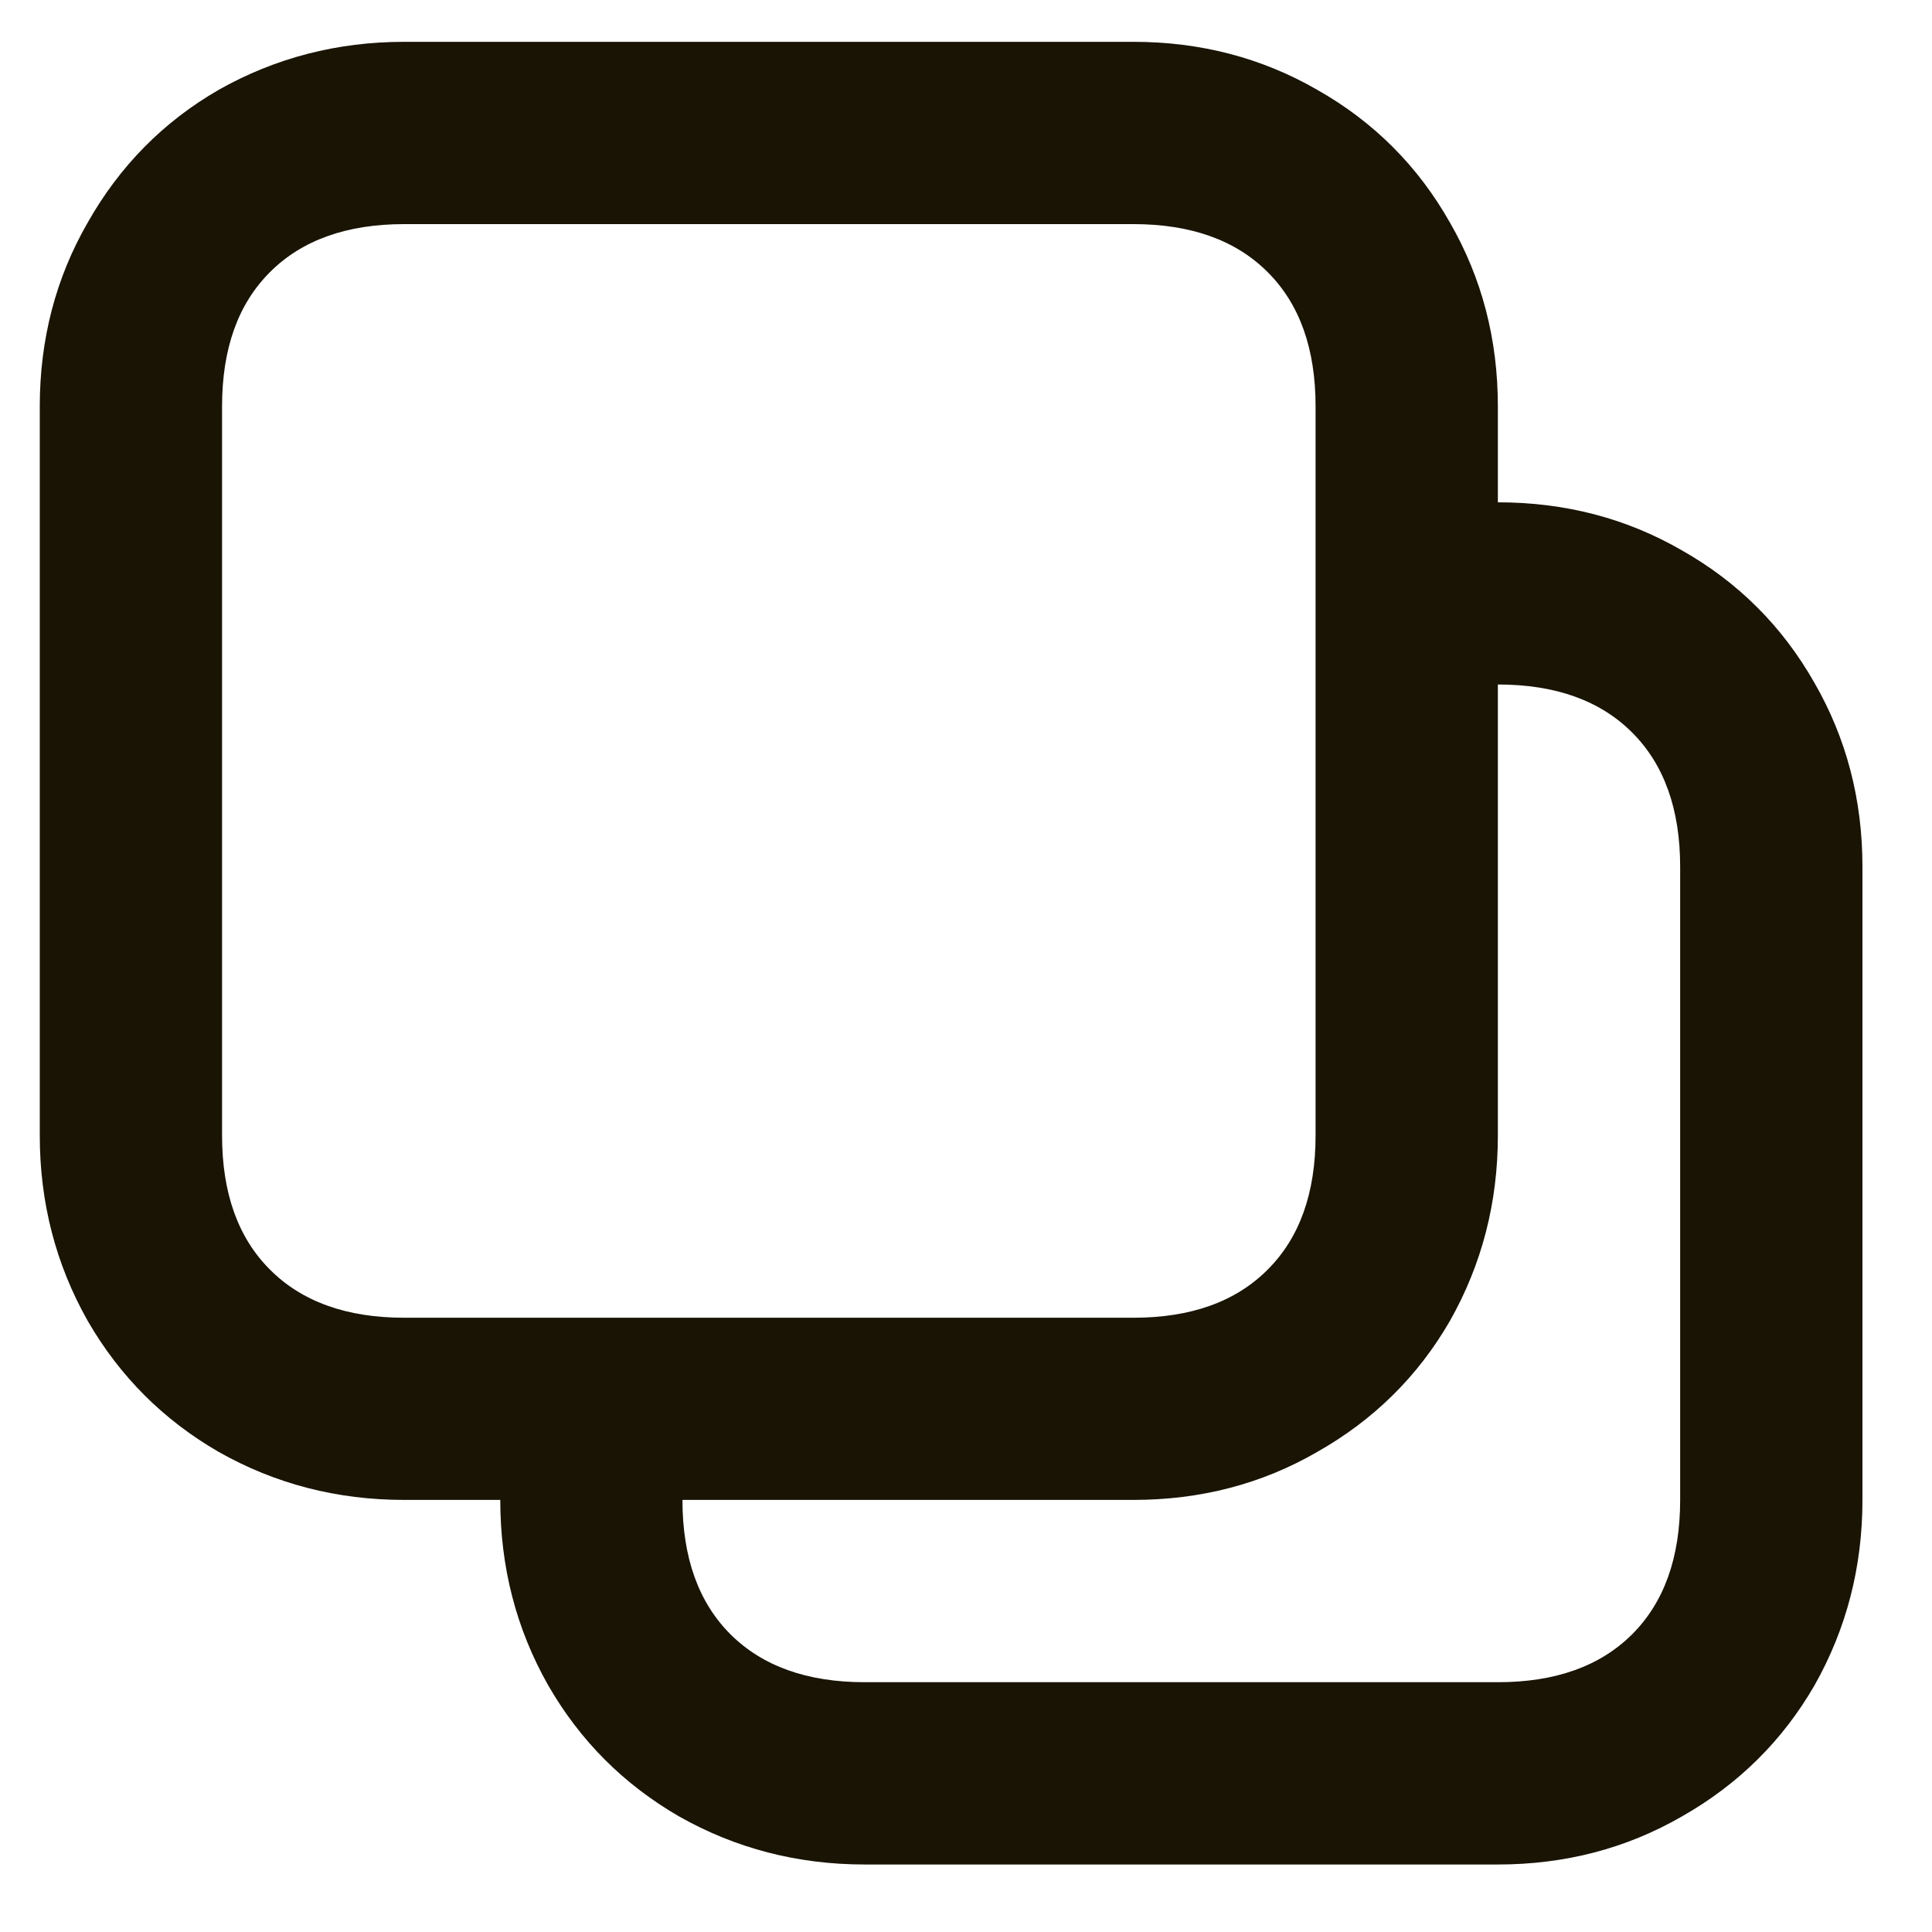 <svg width="17" height="17" viewBox="0 0 17 17" fill="none" xmlns="http://www.w3.org/2000/svg">
<path d="M1.954 9.991C1.954 10.497 2.094 10.891 2.376 11.172C2.657 11.454 3.051 11.595 3.557 11.595H9.973C10.479 11.595 10.873 11.454 11.154 11.172C11.436 10.891 11.576 10.497 11.576 9.991V3.576C11.576 3.069 11.436 2.675 11.154 2.394C10.873 2.113 10.479 1.972 9.973 1.972H3.557C3.051 1.972 2.657 2.113 2.376 2.394C2.094 2.675 1.954 3.069 1.954 3.576V9.991ZM0.35 3.576C0.35 2.985 0.491 2.445 0.772 1.958C1.053 1.461 1.438 1.071 1.925 0.79C2.423 0.509 2.967 0.368 3.557 0.368H9.973C10.563 0.368 11.103 0.509 11.59 0.79C12.087 1.071 12.477 1.461 12.758 1.958C13.039 2.445 13.18 2.985 13.18 3.576V9.991C13.18 10.582 13.039 11.126 12.758 11.623C12.477 12.11 12.087 12.495 11.59 12.776C11.103 13.058 10.563 13.198 9.973 13.198H3.557C2.967 13.198 2.423 13.058 1.925 12.776C1.438 12.495 1.053 12.11 0.772 11.623C0.491 11.126 0.35 10.582 0.35 9.991V3.576ZM12.378 6.023C12.162 6.023 11.975 5.944 11.815 5.784C11.656 5.625 11.576 5.437 11.576 5.222C11.576 5.006 11.656 4.818 11.815 4.659C11.975 4.499 12.162 4.42 12.378 4.42H13.18C13.771 4.42 14.31 4.56 14.798 4.842C15.295 5.123 15.684 5.512 15.966 6.009C16.247 6.497 16.388 7.036 16.388 7.627V13.198C16.388 13.789 16.247 14.333 15.966 14.83C15.684 15.318 15.295 15.702 14.798 15.984C14.31 16.265 13.771 16.406 13.18 16.406H7.609C7.018 16.406 6.474 16.265 5.977 15.984C5.489 15.702 5.105 15.318 4.824 14.83C4.542 14.333 4.402 13.789 4.402 13.198V12.396C4.402 12.181 4.481 11.993 4.641 11.834C4.8 11.674 4.988 11.595 5.203 11.595C5.419 11.595 5.607 11.674 5.766 11.834C5.926 11.993 6.005 12.181 6.005 12.396V13.198C6.005 13.705 6.146 14.099 6.427 14.38C6.709 14.661 7.103 14.802 7.609 14.802H13.18C13.687 14.802 14.08 14.661 14.362 14.38C14.643 14.099 14.784 13.705 14.784 13.198V7.627C14.784 7.121 14.643 6.727 14.362 6.446C14.08 6.164 13.687 6.023 13.18 6.023H12.378Z" fill="#191404"/>
</svg>
